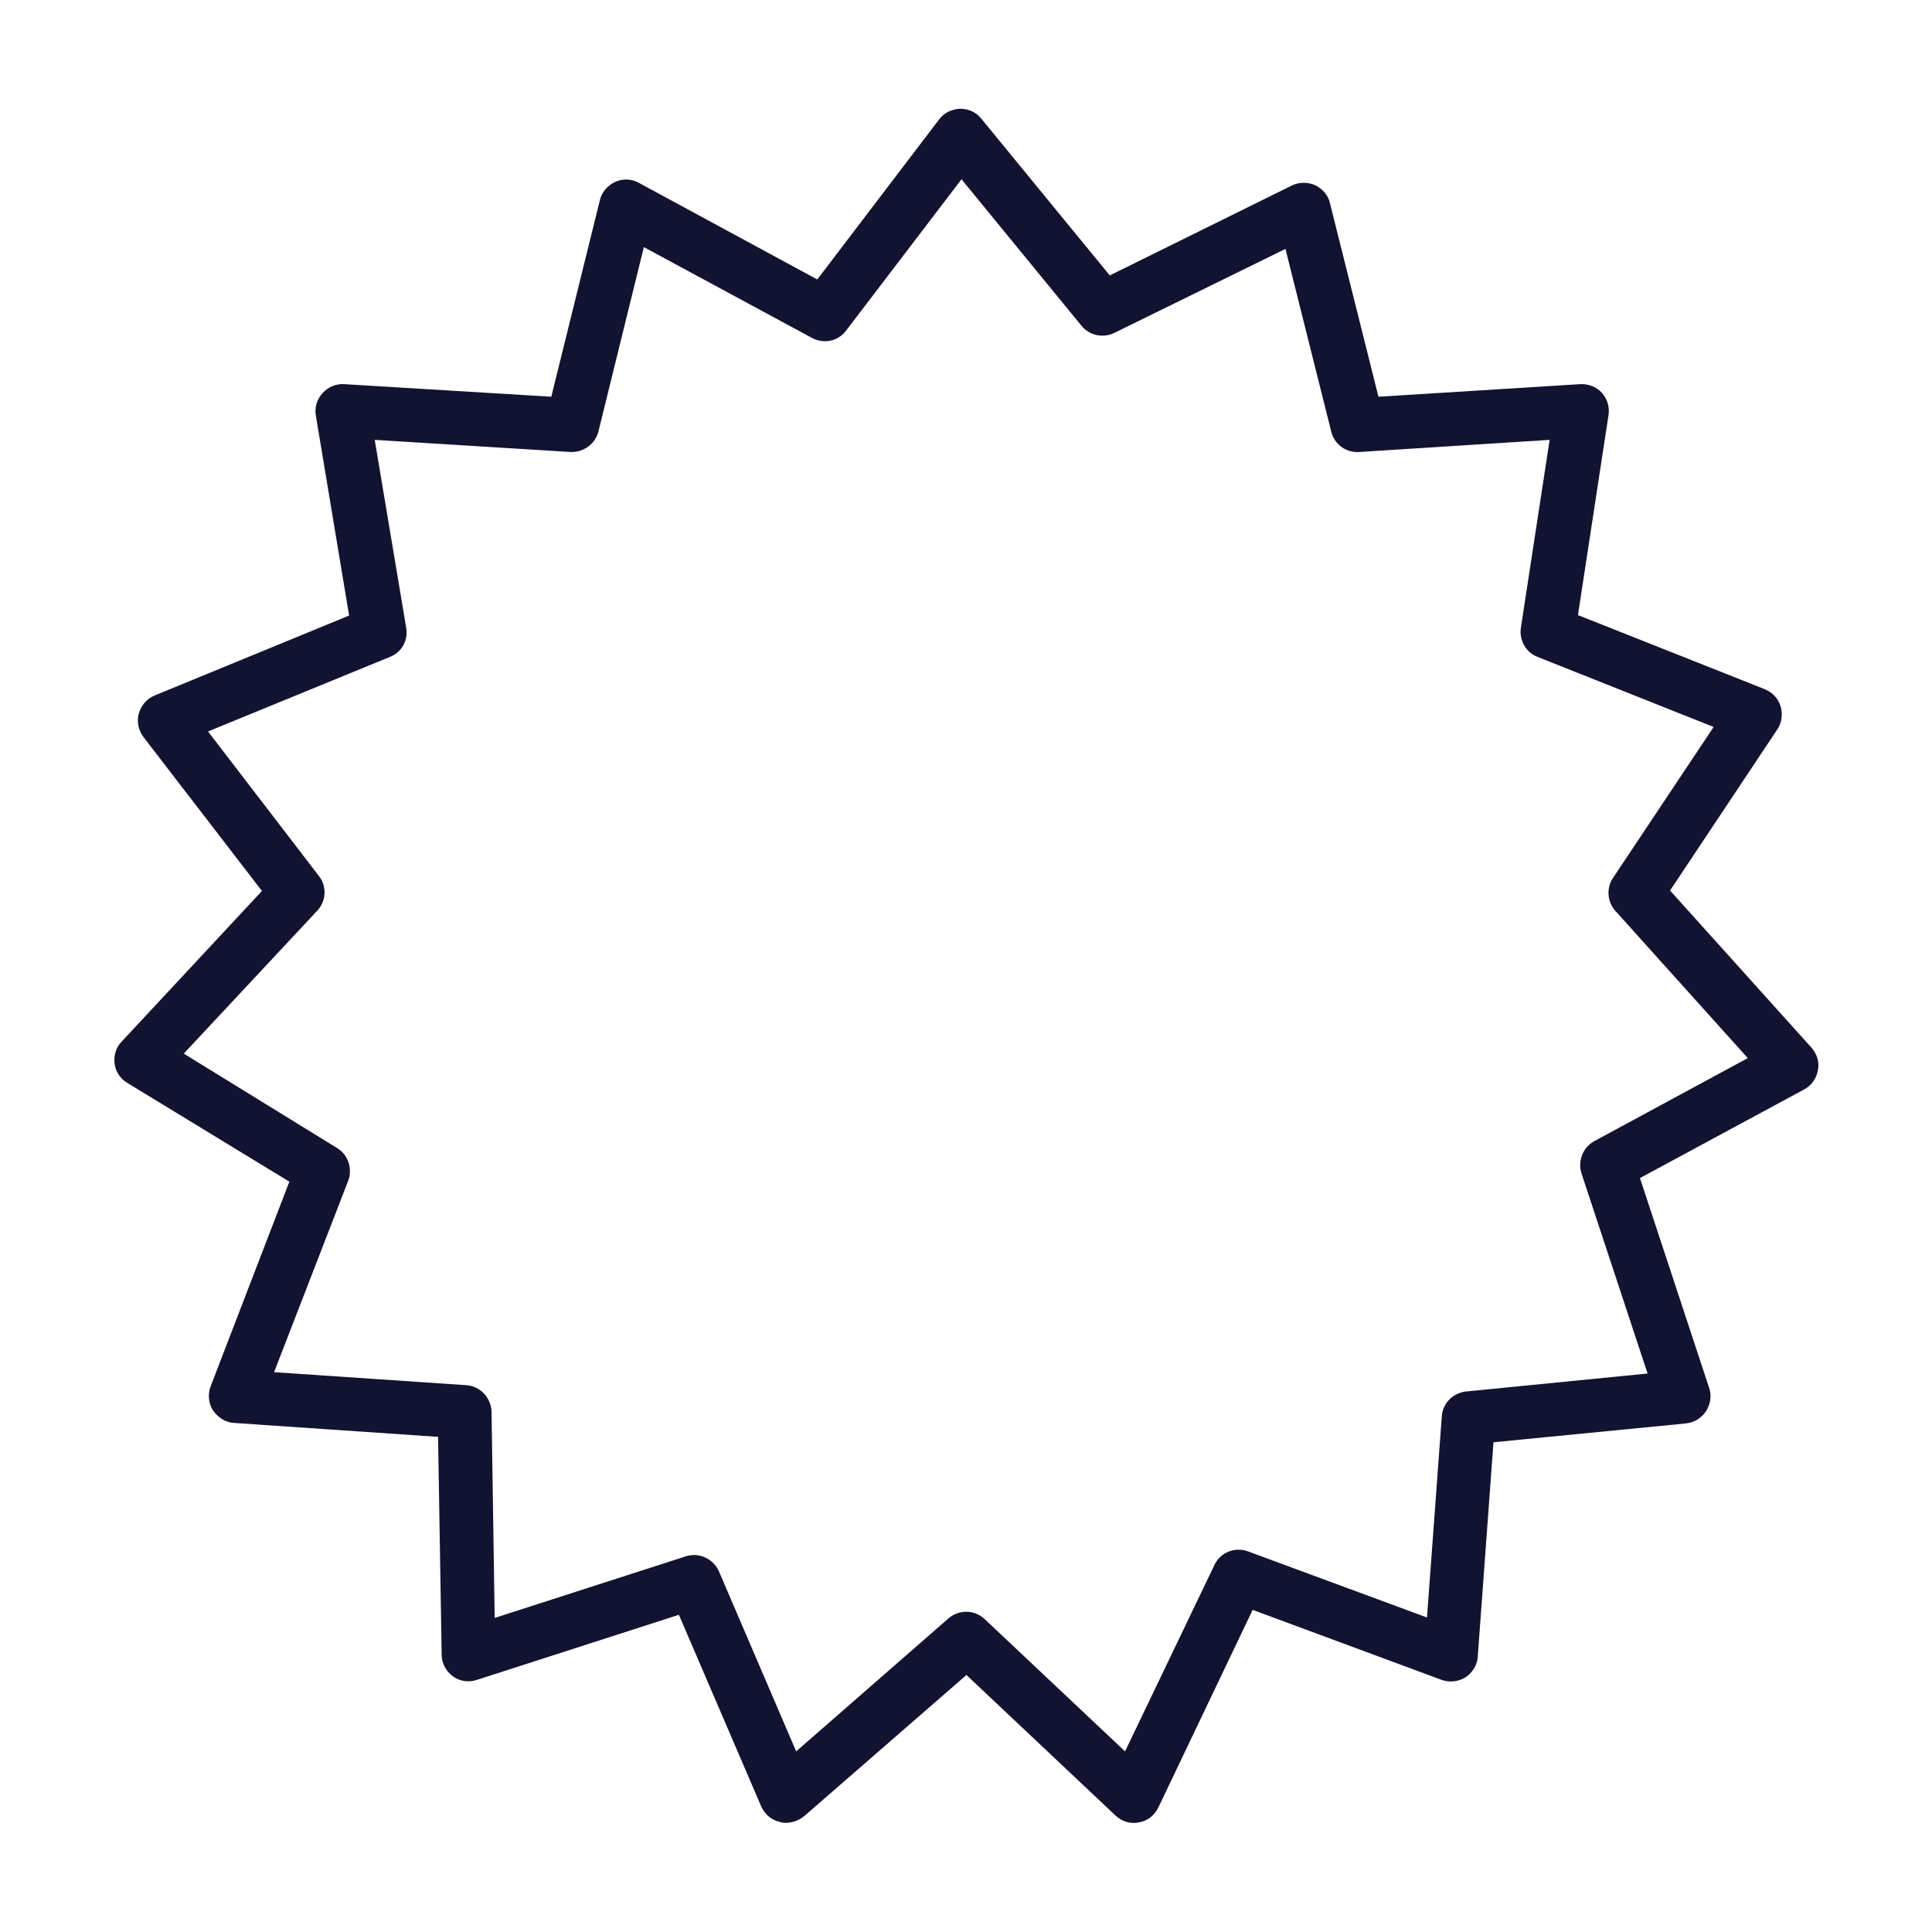 <?xml version="1.0" encoding="utf-8"?>
<!-- Generator: Adobe Illustrator 25.0.1, SVG Export Plug-In . SVG Version: 6.00 Build 0)  -->
<svg version="1.1" id="Layer_1" xmlns="http://www.w3.org/2000/svg" xmlns:xlink="http://www.w3.org/1999/xlink" x="0px" y="0px"
	 viewBox="0 0 430 430" style="enable-background:new 0 0 430 430;" xml:space="preserve">
<style type="text/css">
	.st0{fill:#121331;}
</style>
<path class="st0" d="M174.9,405.7c-0.4,0-0.9,0-1.3-0.2c-1.9-0.4-3.4-1.7-4.2-3.5l-18.3-42.6l-45,14.5c-1.8,0.6-3.8,0.3-5.3-0.8
	c-1.5-1.1-2.5-2.9-2.5-4.8l-0.8-48.5l-45.4-3.1c-1.9-0.1-3.6-1.2-4.7-2.8c-1-1.6-1.2-3.6-0.5-5.4l17.5-45.5l-36.1-22
	c-1.5-0.9-2.6-2.5-2.8-4.3c-0.2-1.8,0.3-3.6,1.6-4.9l31.2-33.5L31.9,164c-1.1-1.5-1.5-3.4-1-5.2c0.5-1.8,1.8-3.3,3.5-4L77.7,137
	l-7.4-44.5c-0.3-1.8,0.2-3.6,1.5-5c1.2-1.4,3-2.1,4.8-2l46.1,2.8l10.8-43.7c0.4-1.8,1.7-3.3,3.4-4.1c1.7-0.8,3.7-0.7,5.3,0.2
	l39.7,21.5L209,26.6c1.1-1.5,2.8-2.3,4.7-2.4c1.9,0,3.6,0.8,4.7,2.2L247,61.3l40.5-20c1.6-0.8,3.5-0.8,5.2-0.1
	c1.6,0.8,2.9,2.2,3.3,4l10.8,43.1l44.9-2.8c1.8-0.1,3.6,0.6,4.8,1.9c1.2,1.3,1.8,3.2,1.5,5l-6.8,44.5l41.6,16.5
	c1.7,0.7,3,2.1,3.5,3.8s0.3,3.6-0.7,5.1l-23.9,35.9l31.5,35c1.2,1.4,1.8,3.2,1.4,5c-0.3,1.8-1.4,3.4-3.1,4.3l-36.5,19.7l15.4,46.7
	c0.6,1.7,0.3,3.6-0.7,5.2c-1,1.5-2.6,2.5-4.4,2.7l-42.9,4.2l-3.5,47.7c-0.1,1.9-1.2,3.6-2.7,4.6c-1.6,1-3.6,1.2-5.3,0.6l-42.1-15.6
	l-21,44c-0.8,1.7-2.4,3-4.3,3.3c-1.9,0.4-3.8-0.2-5.2-1.5l-33.2-31.3l-36.1,31.4C177.8,405.2,176.3,405.7,174.9,405.7z M154.5,346.1
	c2.3,0,4.5,1.4,5.5,3.6l17.2,40.1l33.9-29.6c2.3-2,5.8-2,8.1,0.2l31.2,29.4l19.9-41.5c1.3-2.8,4.6-4.1,7.5-3l39.8,14.7l3.3-44.8
	c0.2-2.9,2.5-5.2,5.4-5.5l40.4-4L352,261.2c-0.9-2.8,0.3-5.8,2.8-7.2l34.2-18.5l-29.5-32.8c-1.8-2-2-5.1-0.5-7.3l22.4-33.6
	l-39.2-15.6c-2.6-1-4.1-3.7-3.7-6.5l6.4-41.8l-42.4,2.7c-2.9,0.2-5.5-1.7-6.2-4.5l-10.2-40.7L248,74.1c-2.5,1.2-5.5,0.6-7.3-1.6
	L214,39.9l-25.7,33.7c-1.8,2.4-5,3-7.6,1.6L143.3,55l-10.1,41c-0.7,2.8-3.3,4.7-6.2,4.6l-43.6-2.7l7,41.8c0.5,2.8-1,5.5-3.6,6.5
	l-40.5,16.6l24.7,32.2c1.8,2.3,1.6,5.6-0.4,7.7l-29.7,31.8L75,255.5c2.5,1.5,3.5,4.6,2.5,7.3L61,305.4l42.8,2.9
	c3.1,0.2,5.5,2.8,5.6,5.9l0.7,45.9l42.5-13.7C153.3,346.2,153.9,346.1,154.5,346.1z"/>
</svg>
